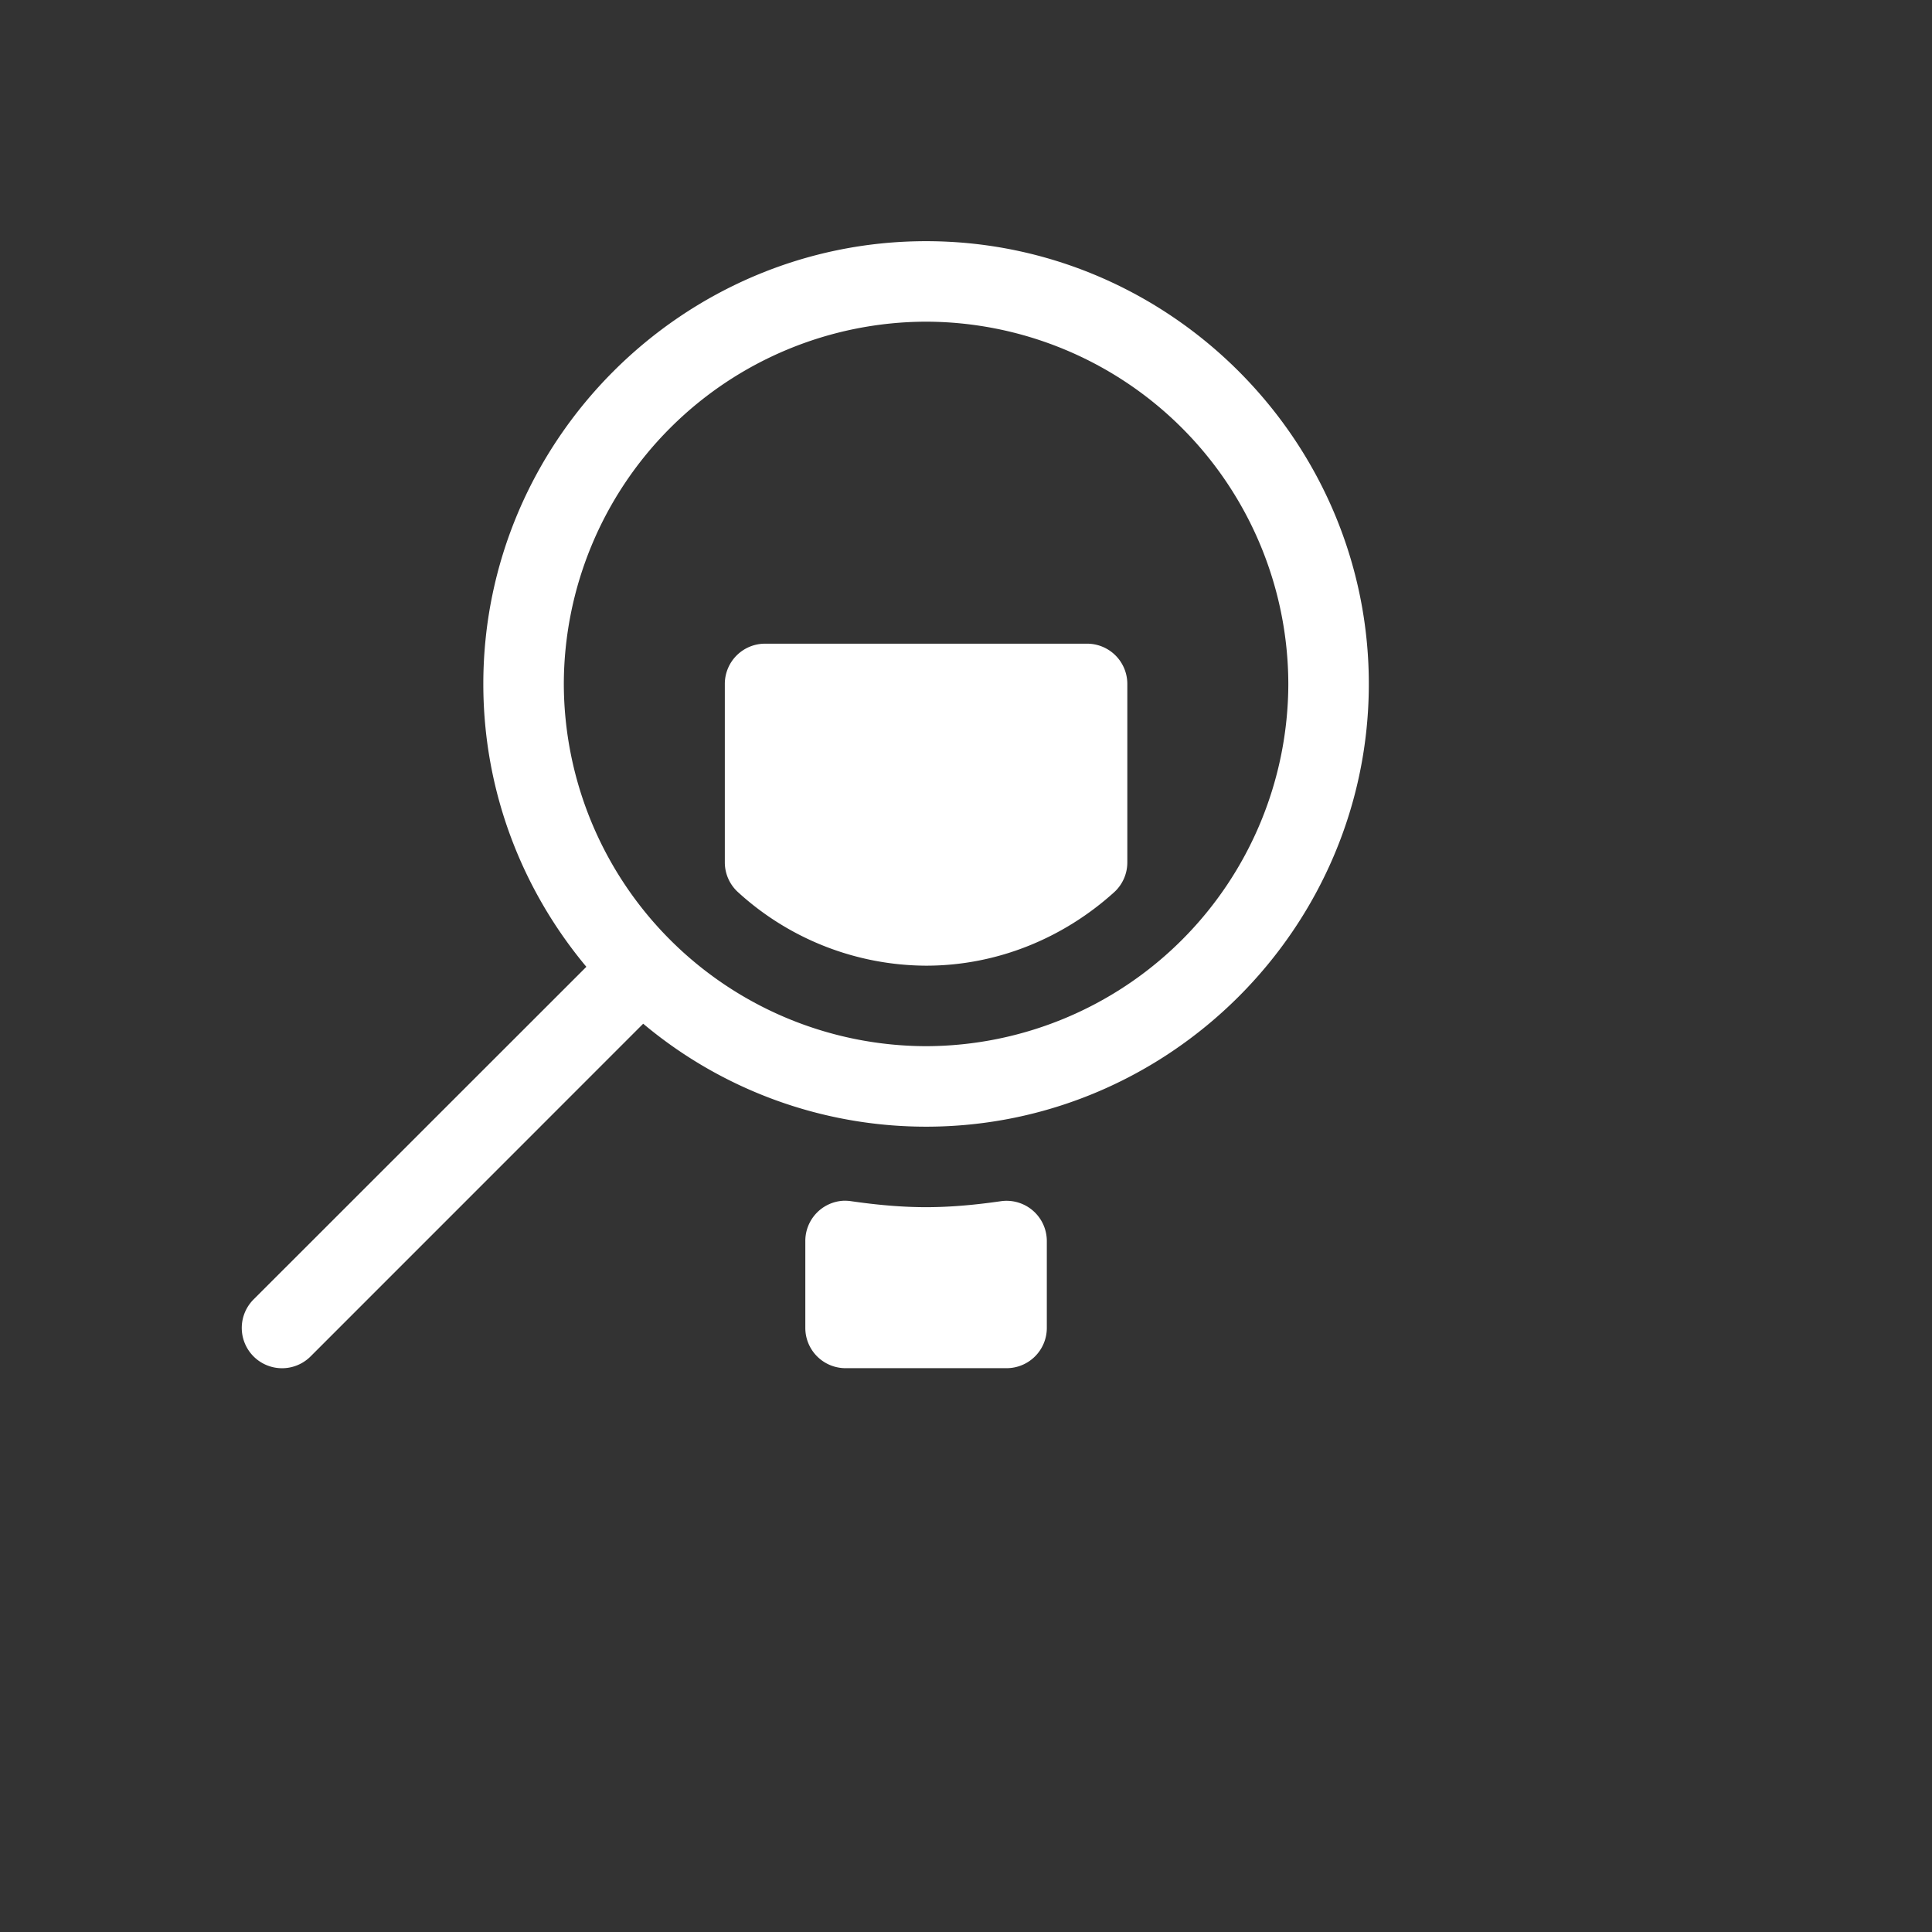 <svg class="w-12 h-12 icon blender" height="20" viewBox="0 0 24 24" width="20" xmlns="http://www.w3.org/2000/svg">
            <rect x="0" y="0" width="24" height="24" fill="#333333" stroke="none"/>
            <g><g xmlns="http://www.w3.org/2000/svg" fill="#ffffff"> <path d="M161.5 578c-3.023 0-5.5 2.477-5.5 5.5 0 1.333.482 2.559 1.28 3.514l-4.134 4.132a.5.5 0 1 0 .708.708l4.132-4.133A5.467 5.467 0 0 0 161.5 589c3.023 0 5.5-2.477 5.5-5.5s-2.477-5.5-5.5-5.5zm0 1a4.51 4.51 0 0 1 4.5 4.5 4.51 4.51 0 0 1-4.5 4.5 4.51 4.51 0 0 1-4.5-4.5 4.51 4.51 0 0 1 4.5-4.5z" fill="#ffffff" transform="translate(-149.996 -575.004)"/> <path d="M159.5 583a.5.5 0 0 0-.5.5v2.217a.5.5 0 0 0 .164.37 3.484 3.484 0 0 0 2.336.913c.9 0 1.72-.355 2.336-.912a.5.5 0 0 0 .164-.371V583.5a.5.5 0 0 0-.5-.5zm.973 6.92a.5.5 0 0 0-.473.5v1.08a.5.5 0 0 0 .5.5h2a.5.5 0 0 0 .5-.5v-1.08a.5.5 0 0 0-.572-.494c-.313.045-.62.074-.928.074-.308 0-.615-.029-.928-.074a.553.553 0 0 0-.1-.006z" fill="#ffffff" transform="translate(-149.996 -575.004)"/> </g></g>
        </svg>